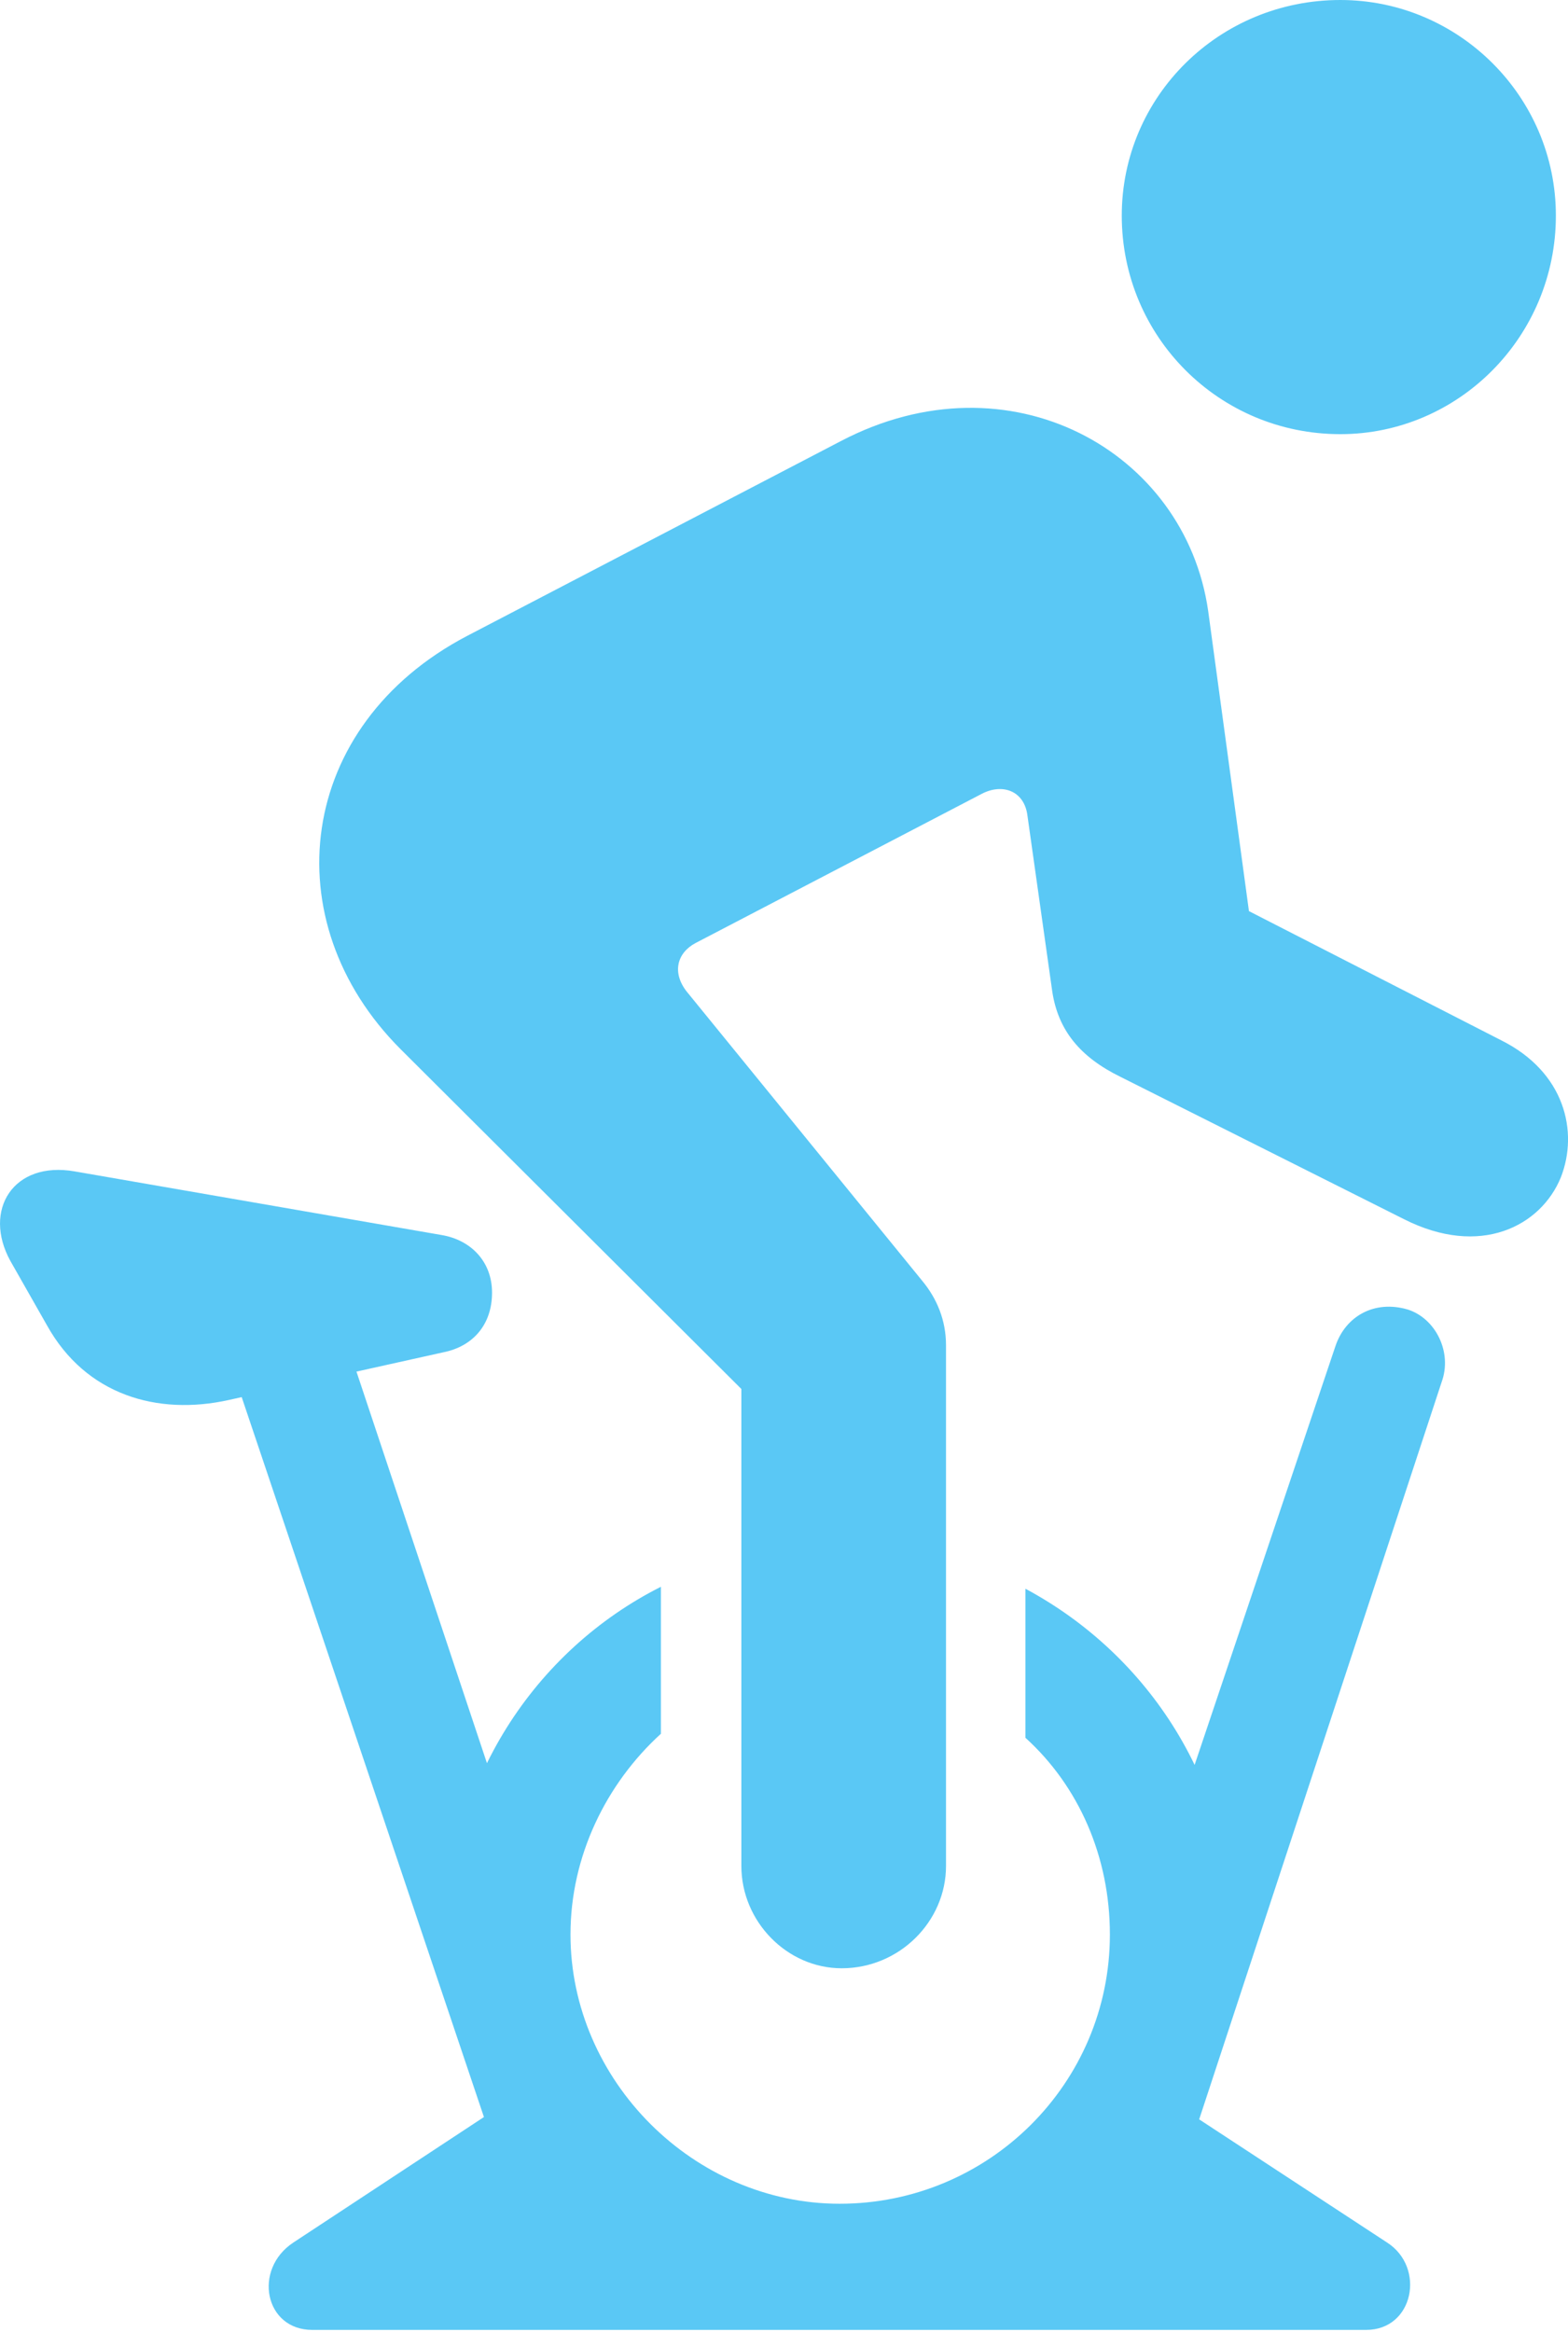 <?xml version="1.0" encoding="UTF-8"?>
<!--Generator: Apple Native CoreSVG 175.5-->
<!DOCTYPE svg
PUBLIC "-//W3C//DTD SVG 1.1//EN"
       "http://www.w3.org/Graphics/SVG/1.1/DTD/svg11.dtd">
<svg version="1.1" xmlns="http://www.w3.org/2000/svg" xmlns:xlink="http://www.w3.org/1999/xlink" width="19.27" height="28.65">
 <g>
  <rect height="28.65" opacity="0" width="19.27" x="0" y="0"/>
  <path d="M16.472 5.334C17.924 5.334 19.121 4.138 19.121 2.649C19.121 1.184 17.924 0 16.472 0C14.983 0 13.786 1.184 13.786 2.649C13.786 4.138 14.983 5.334 16.472 5.334ZM10.344 24.182C11.052 24.182 11.626 23.608 11.626 22.925L11.626 16.528C11.626 16.223 11.516 15.955 11.333 15.735L8.44 12.183C8.257 11.951 8.318 11.707 8.55 11.585L12.065 9.753C12.322 9.619 12.59 9.717 12.627 10.022L12.932 12.183C13.005 12.659 13.274 12.988 13.774 13.232L17.253 14.978C18.193 15.454 18.938 15.063 19.182 14.465C19.402 13.904 19.231 13.171 18.449 12.781L15.349 11.194L14.848 7.507C14.568 5.542 12.407 4.333 10.332 5.42L5.742 7.812C3.642 8.911 3.349 11.316 4.924 12.891L9.111 17.065L9.111 22.925C9.111 23.608 9.673 24.182 10.344 24.182ZM0.578 16.284C1.054 17.139 1.933 17.395 2.812 17.2L5.449 16.614C5.815 16.541 6.047 16.272 6.047 15.881C6.047 15.503 5.791 15.234 5.425 15.173L0.92 14.392C0.163 14.258-0.215 14.868 0.127 15.491ZM2.715 16.406L6.01 26.196L7.341 25.732L4.094 15.991ZM10.319 28.589C13.03 28.589 15.153 26.44 15.153 23.767C15.153 21.924 14.128 20.337 12.602 19.519L12.602 21.35C13.261 21.948 13.64 22.815 13.64 23.767C13.64 25.598 12.151 27.075 10.319 27.075C8.525 27.075 7.011 25.561 7.011 23.767C7.011 22.803 7.451 21.912 8.122 21.301L8.122 19.495C6.572 20.276 5.498 21.899 5.498 23.767C5.498 26.44 7.671 28.589 10.319 28.589ZM13.274 25.867L14.641 26.331L17.717 16.98C17.851 16.614 17.644 16.199 17.302 16.089C16.887 15.967 16.533 16.174 16.411 16.541ZM3.606 27.551C3.105 27.881 3.252 28.625 3.838 28.625L16.789 28.625C17.375 28.625 17.522 27.856 17.046 27.551L14.177 25.671L11.577 27.466L9.062 27.466L6.462 25.671Z" fill="#5ac8f5"/>
 </g>
</svg>
